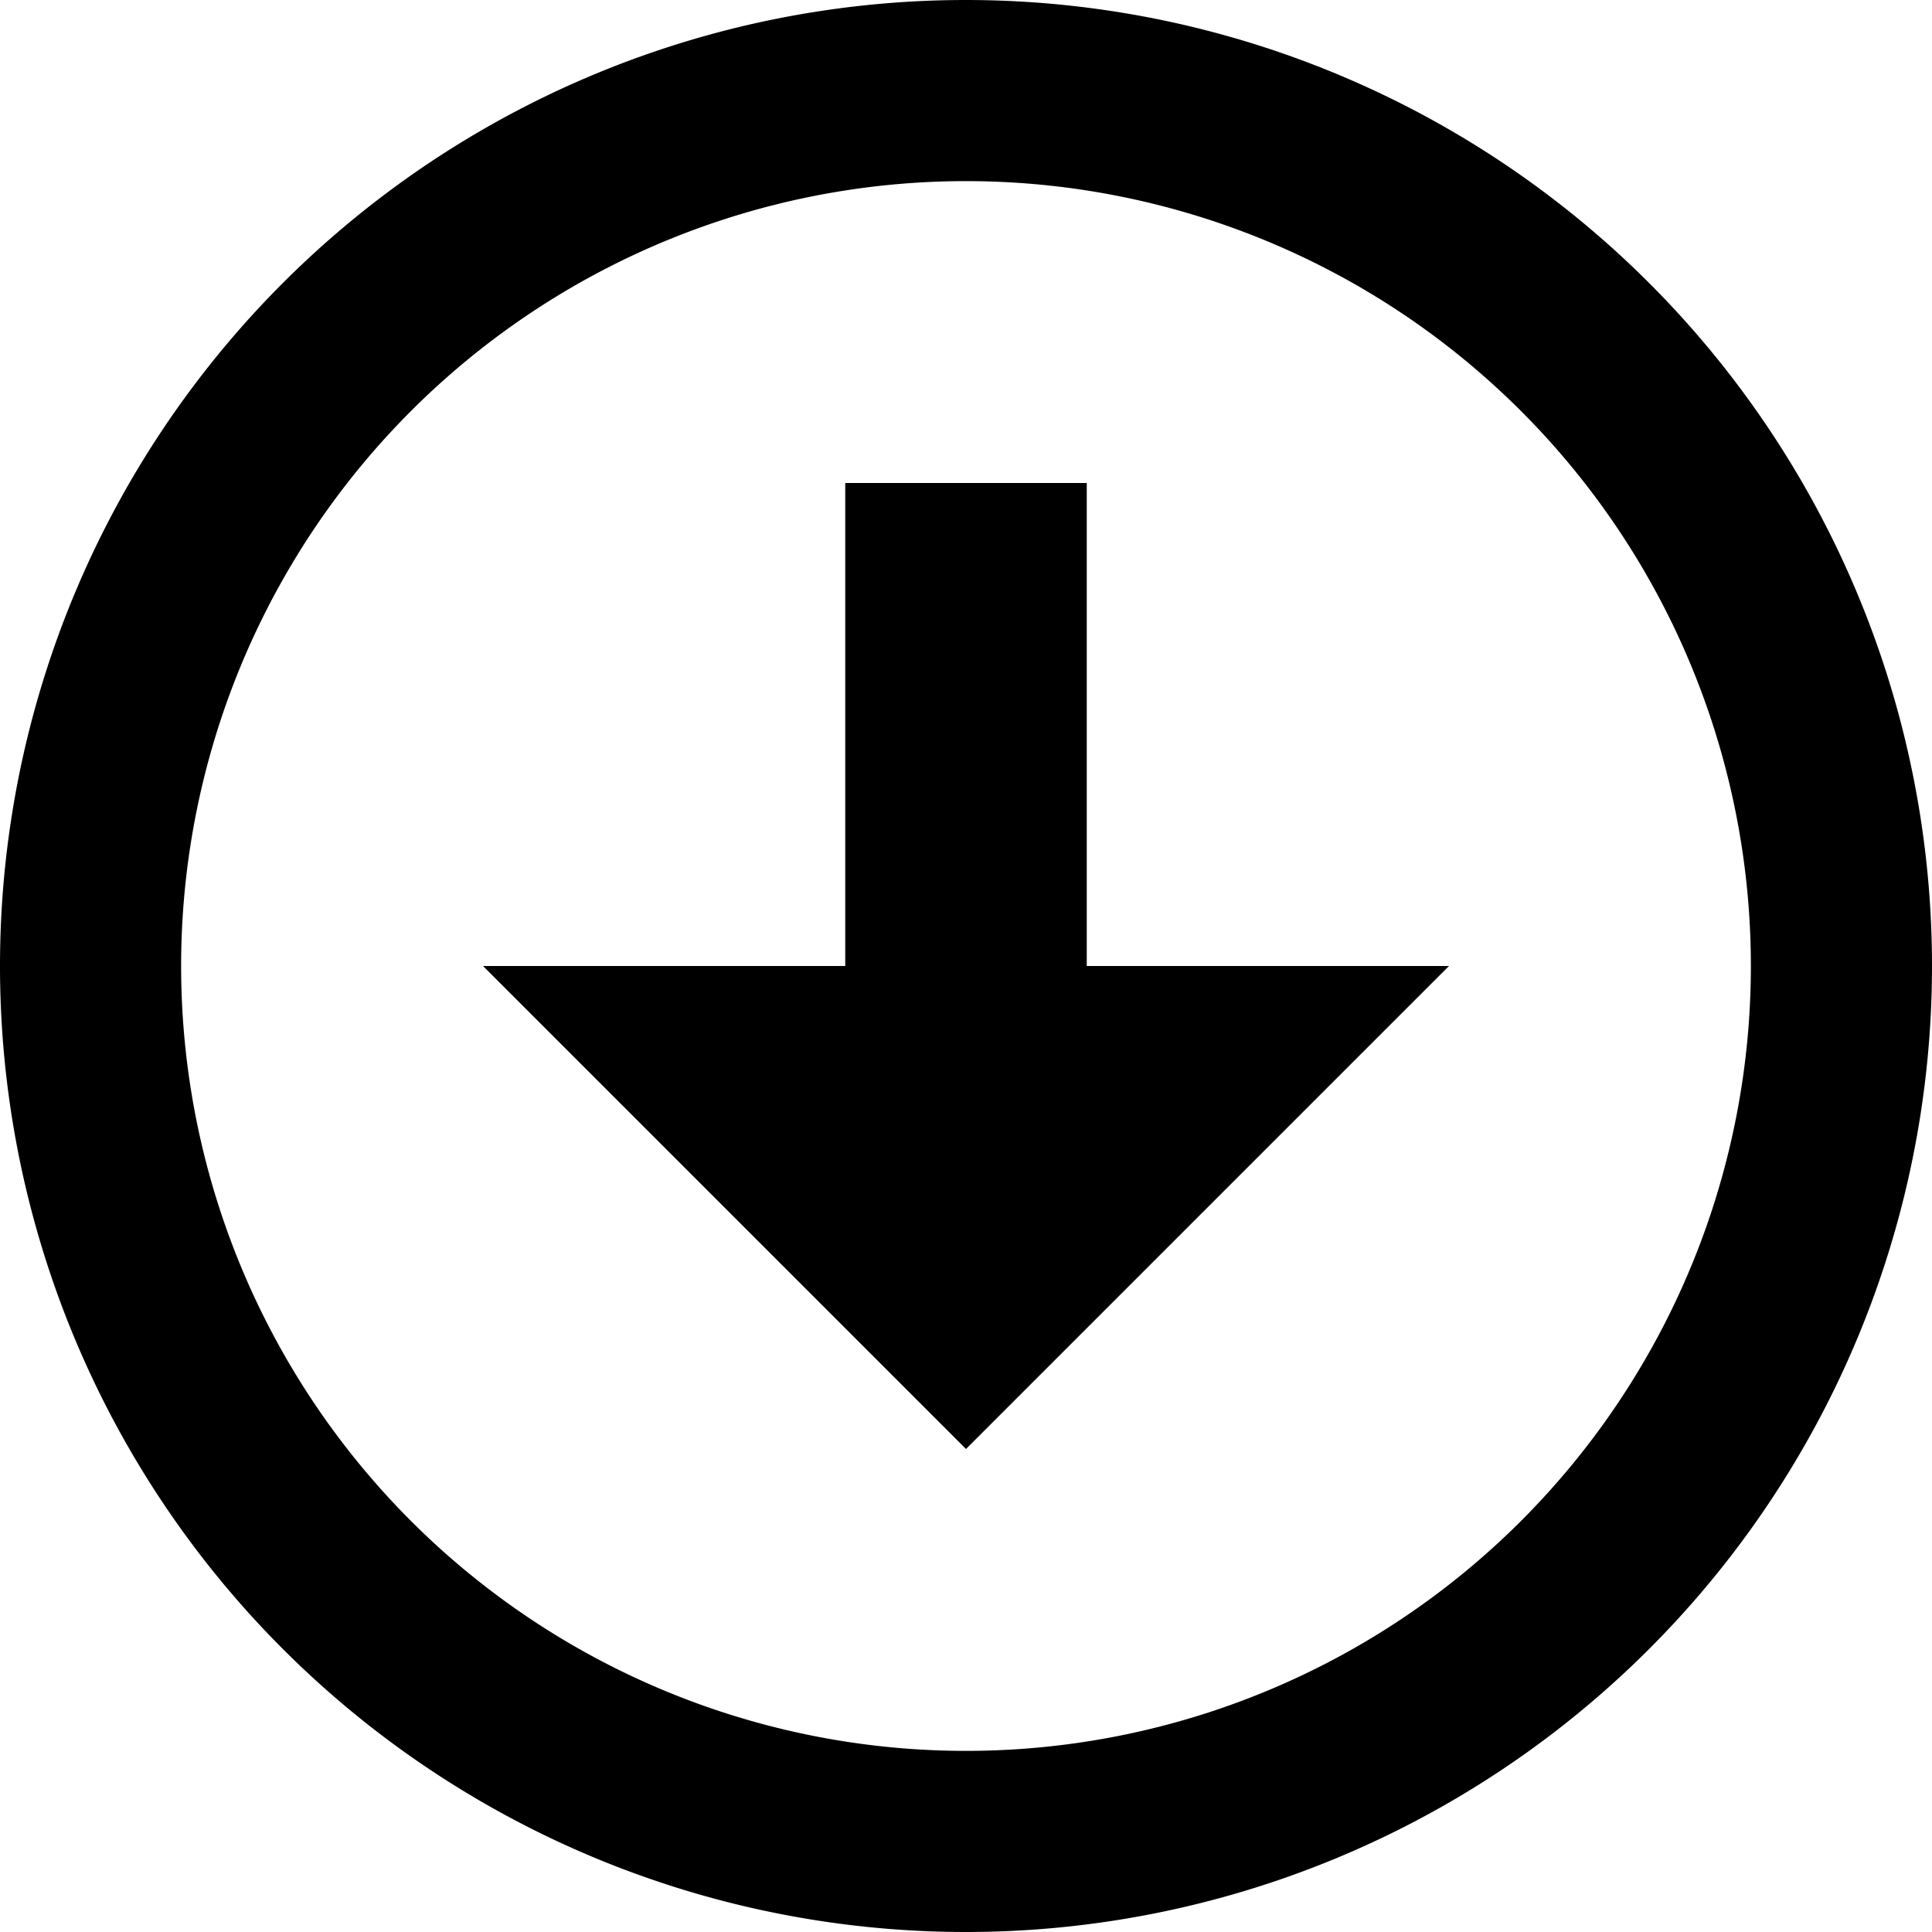 <svg width="16" height="16" xmlns="http://www.w3.org/2000/svg"><g fill-rule="evenodd"><path d="M8 14.5a6.5 6.5 0 1 0 0-13 6.5 6.5 0 0 0 0 13zM8 16A8 8 0 1 1 8 0a8 8 0 0 1 0 16z" fill-rule="nonzero"/><path d="M9 4H7v4H4l4 4 4-4H9z"/></g></svg>